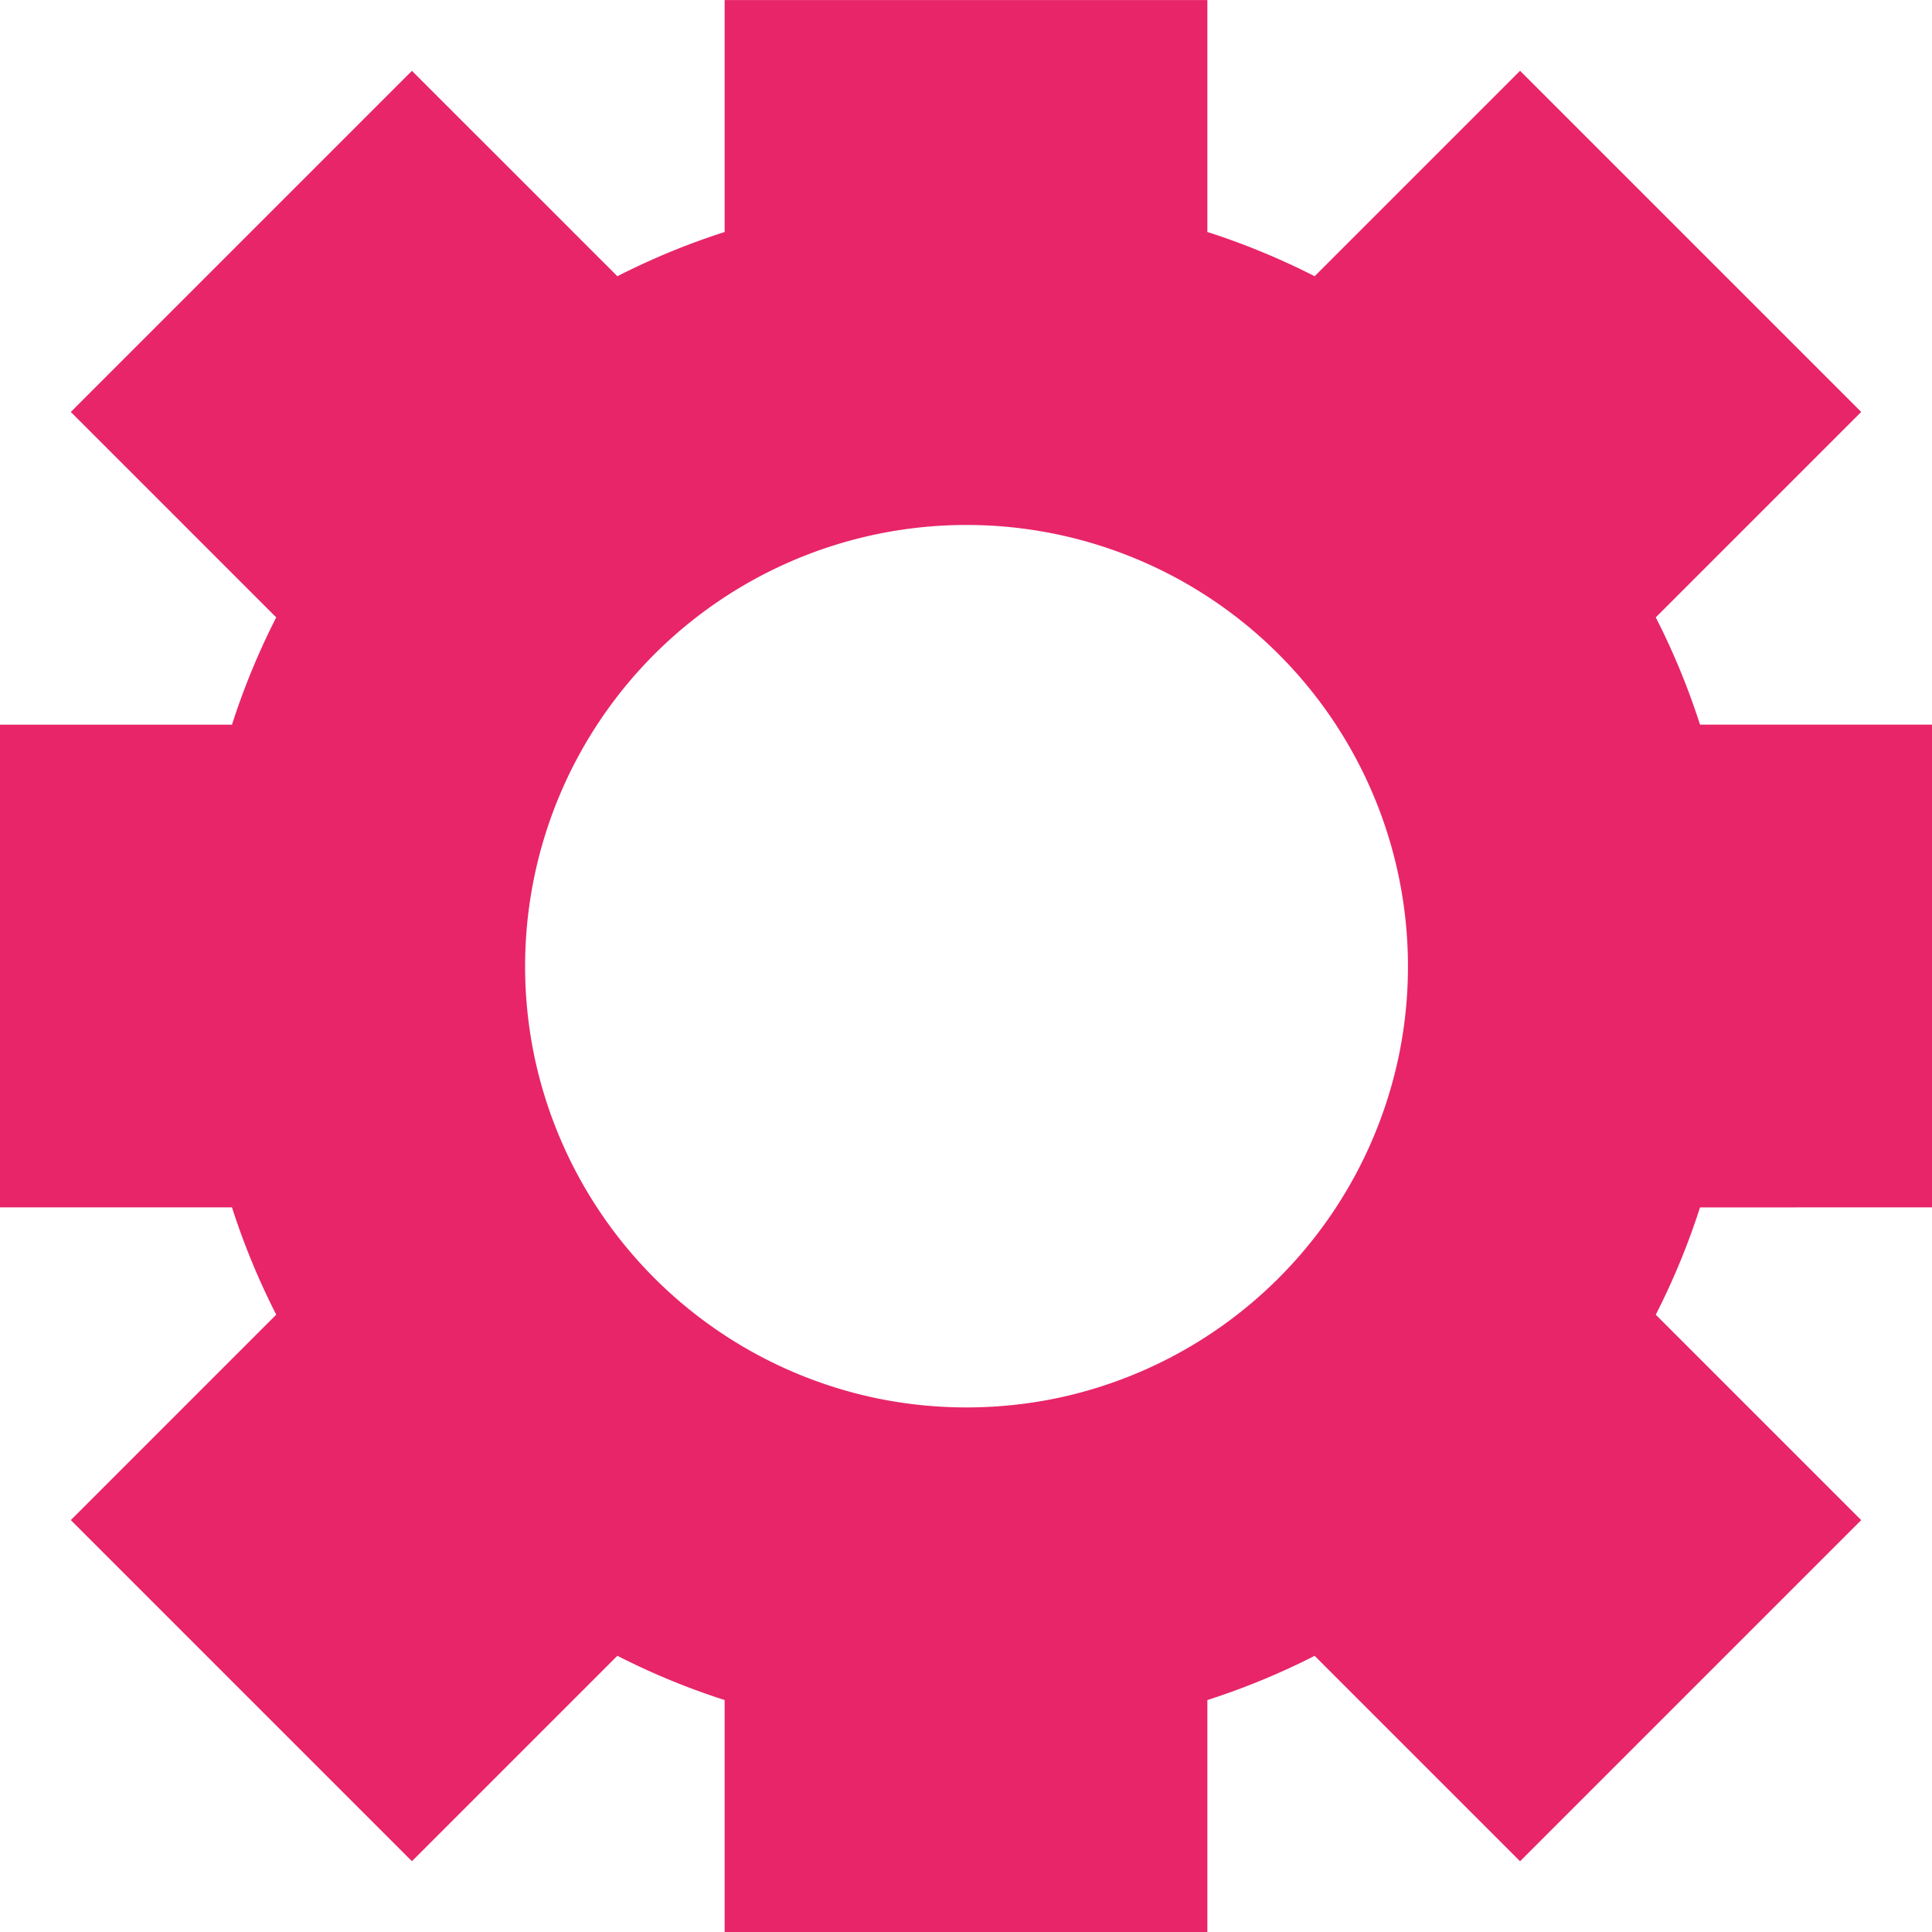 <svg xmlns="http://www.w3.org/2000/svg" width="72.04" height="72.04" viewBox="0 0 72.04 72.04"><g transform="translate(-769.39 -6655.04)"><path d="M841.43,6700.06v-18h-8.65a26.918,26.918,0,0,0-1.65-4l7.66-7.66-12.72-12.72-7.66,7.66a26.794,26.794,0,0,0-4-1.65v-8.649h-18v8.65a26.842,26.842,0,0,0-4,1.649l-7.66-7.659-12.72,12.72,7.66,7.66a26.9,26.9,0,0,0-1.65,4h-8.65v18h8.65a26.927,26.927,0,0,0,1.65,4l-7.66,7.66,12.72,12.72,7.66-7.66a26.84,26.84,0,0,0,4,1.65v8.65h18v-8.65a26.9,26.9,0,0,0,4-1.649l7.66,7.66,12.72-12.72-7.66-7.66a26.934,26.934,0,0,0,1.65-4Zm-19.89-5.61a16.487,16.487,0,0,1-12.72,12.72,16.6,16.6,0,0,1-6.78,0,16.485,16.485,0,0,1-12.72-12.719,16.46,16.46,0,1,1,32.22,0Z" transform="translate(0 0)" fill="#e82569"/></g></svg>